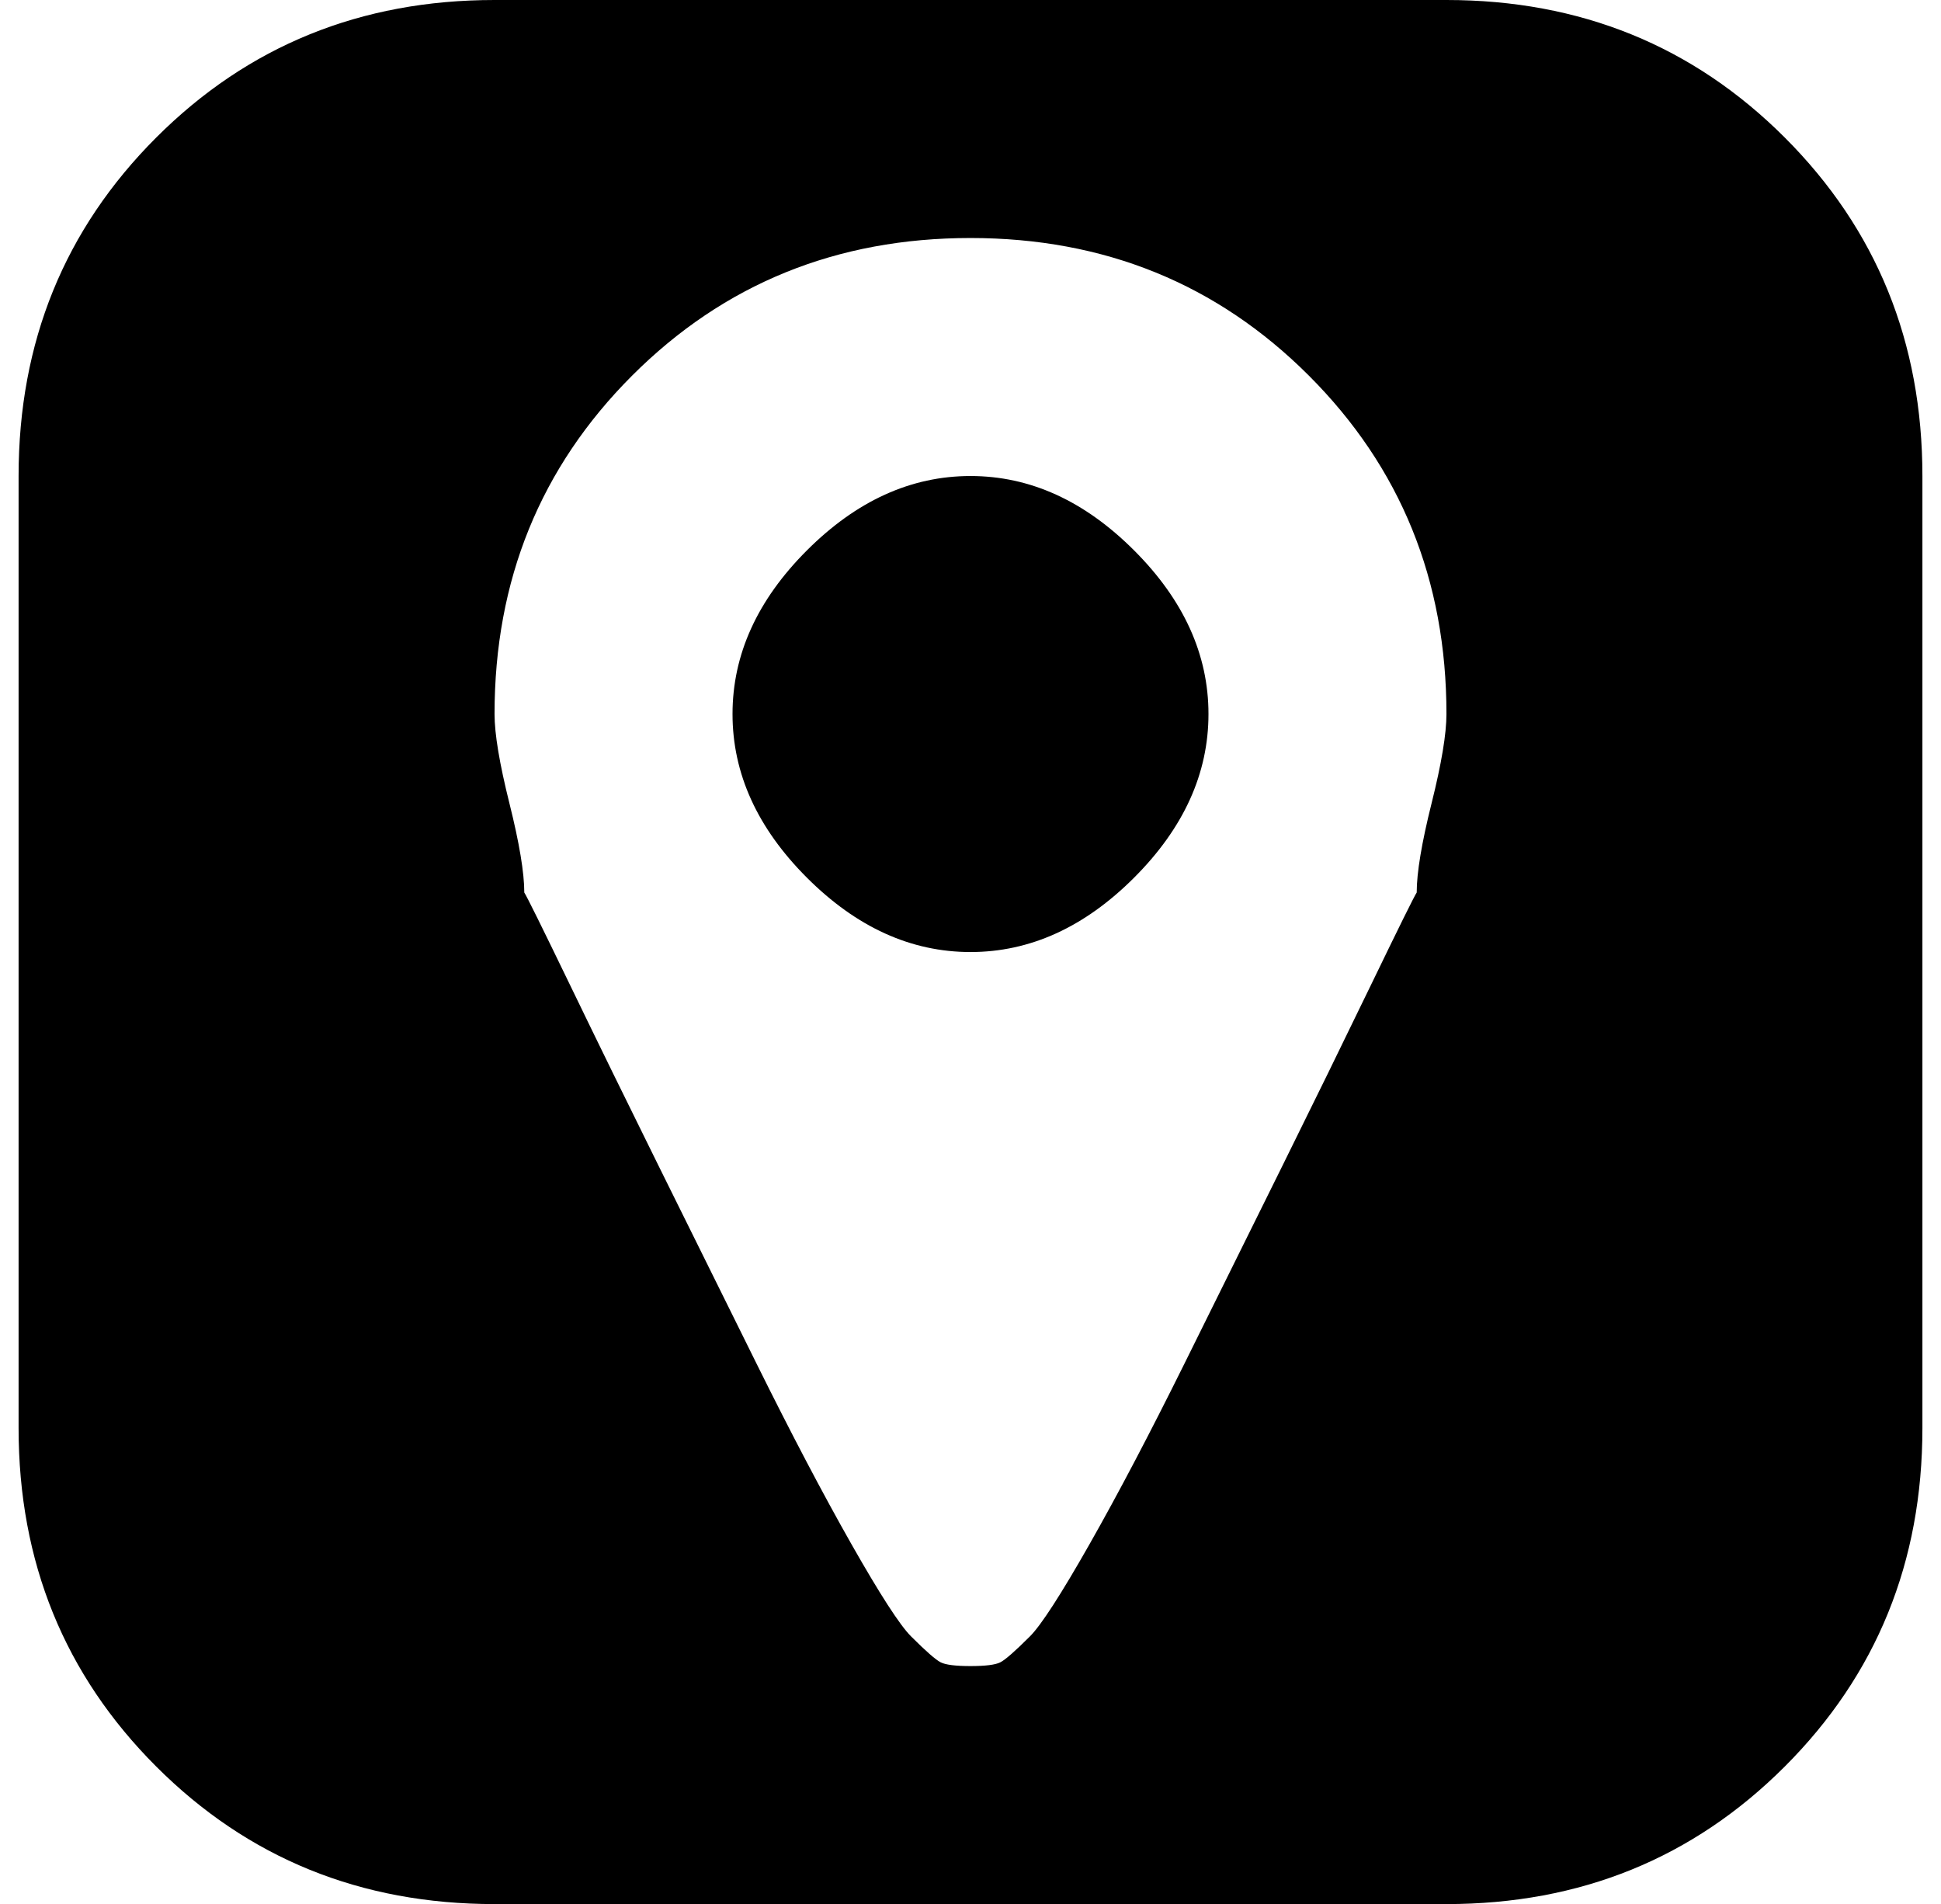 <?xml version="1.0" standalone="no"?>
<!DOCTYPE svg PUBLIC "-//W3C//DTD SVG 1.1//EN" "http://www.w3.org/Graphics/SVG/1.1/DTD/svg11.dtd" >
<svg xmlns="http://www.w3.org/2000/svg" xmlns:xlink="http://www.w3.org/1999/xlink" version="1.1" viewBox="-10 0 1044 1024">
   <path fill="currentColor"
d="M256 0h512q108 0 182 74t74 182v512q0 108 -74 182t-182 74h-512q-108 0 -182 -74t-74 -182v-512q0 -108 74 -182t182 -74zM752 480q0 -16 8 -48t8 -48q0 -108 -74 -182t-182 -74t-182 74t-74 182q0 16 8 48t8 48q2 3 24.5 49.5t47.5 97t53 107t51 97t32 49.5
q12 12 16 14t16 2t16 -2t16 -14q9 -9 32 -49.5t51 -97t53 -107t47.5 -97t24.5 -49.5zM512 256q48 0 88 40t40 88t-40 88t-88 40t-88 -40t-40 -88t40 -88t88 -40z" />
</svg>

